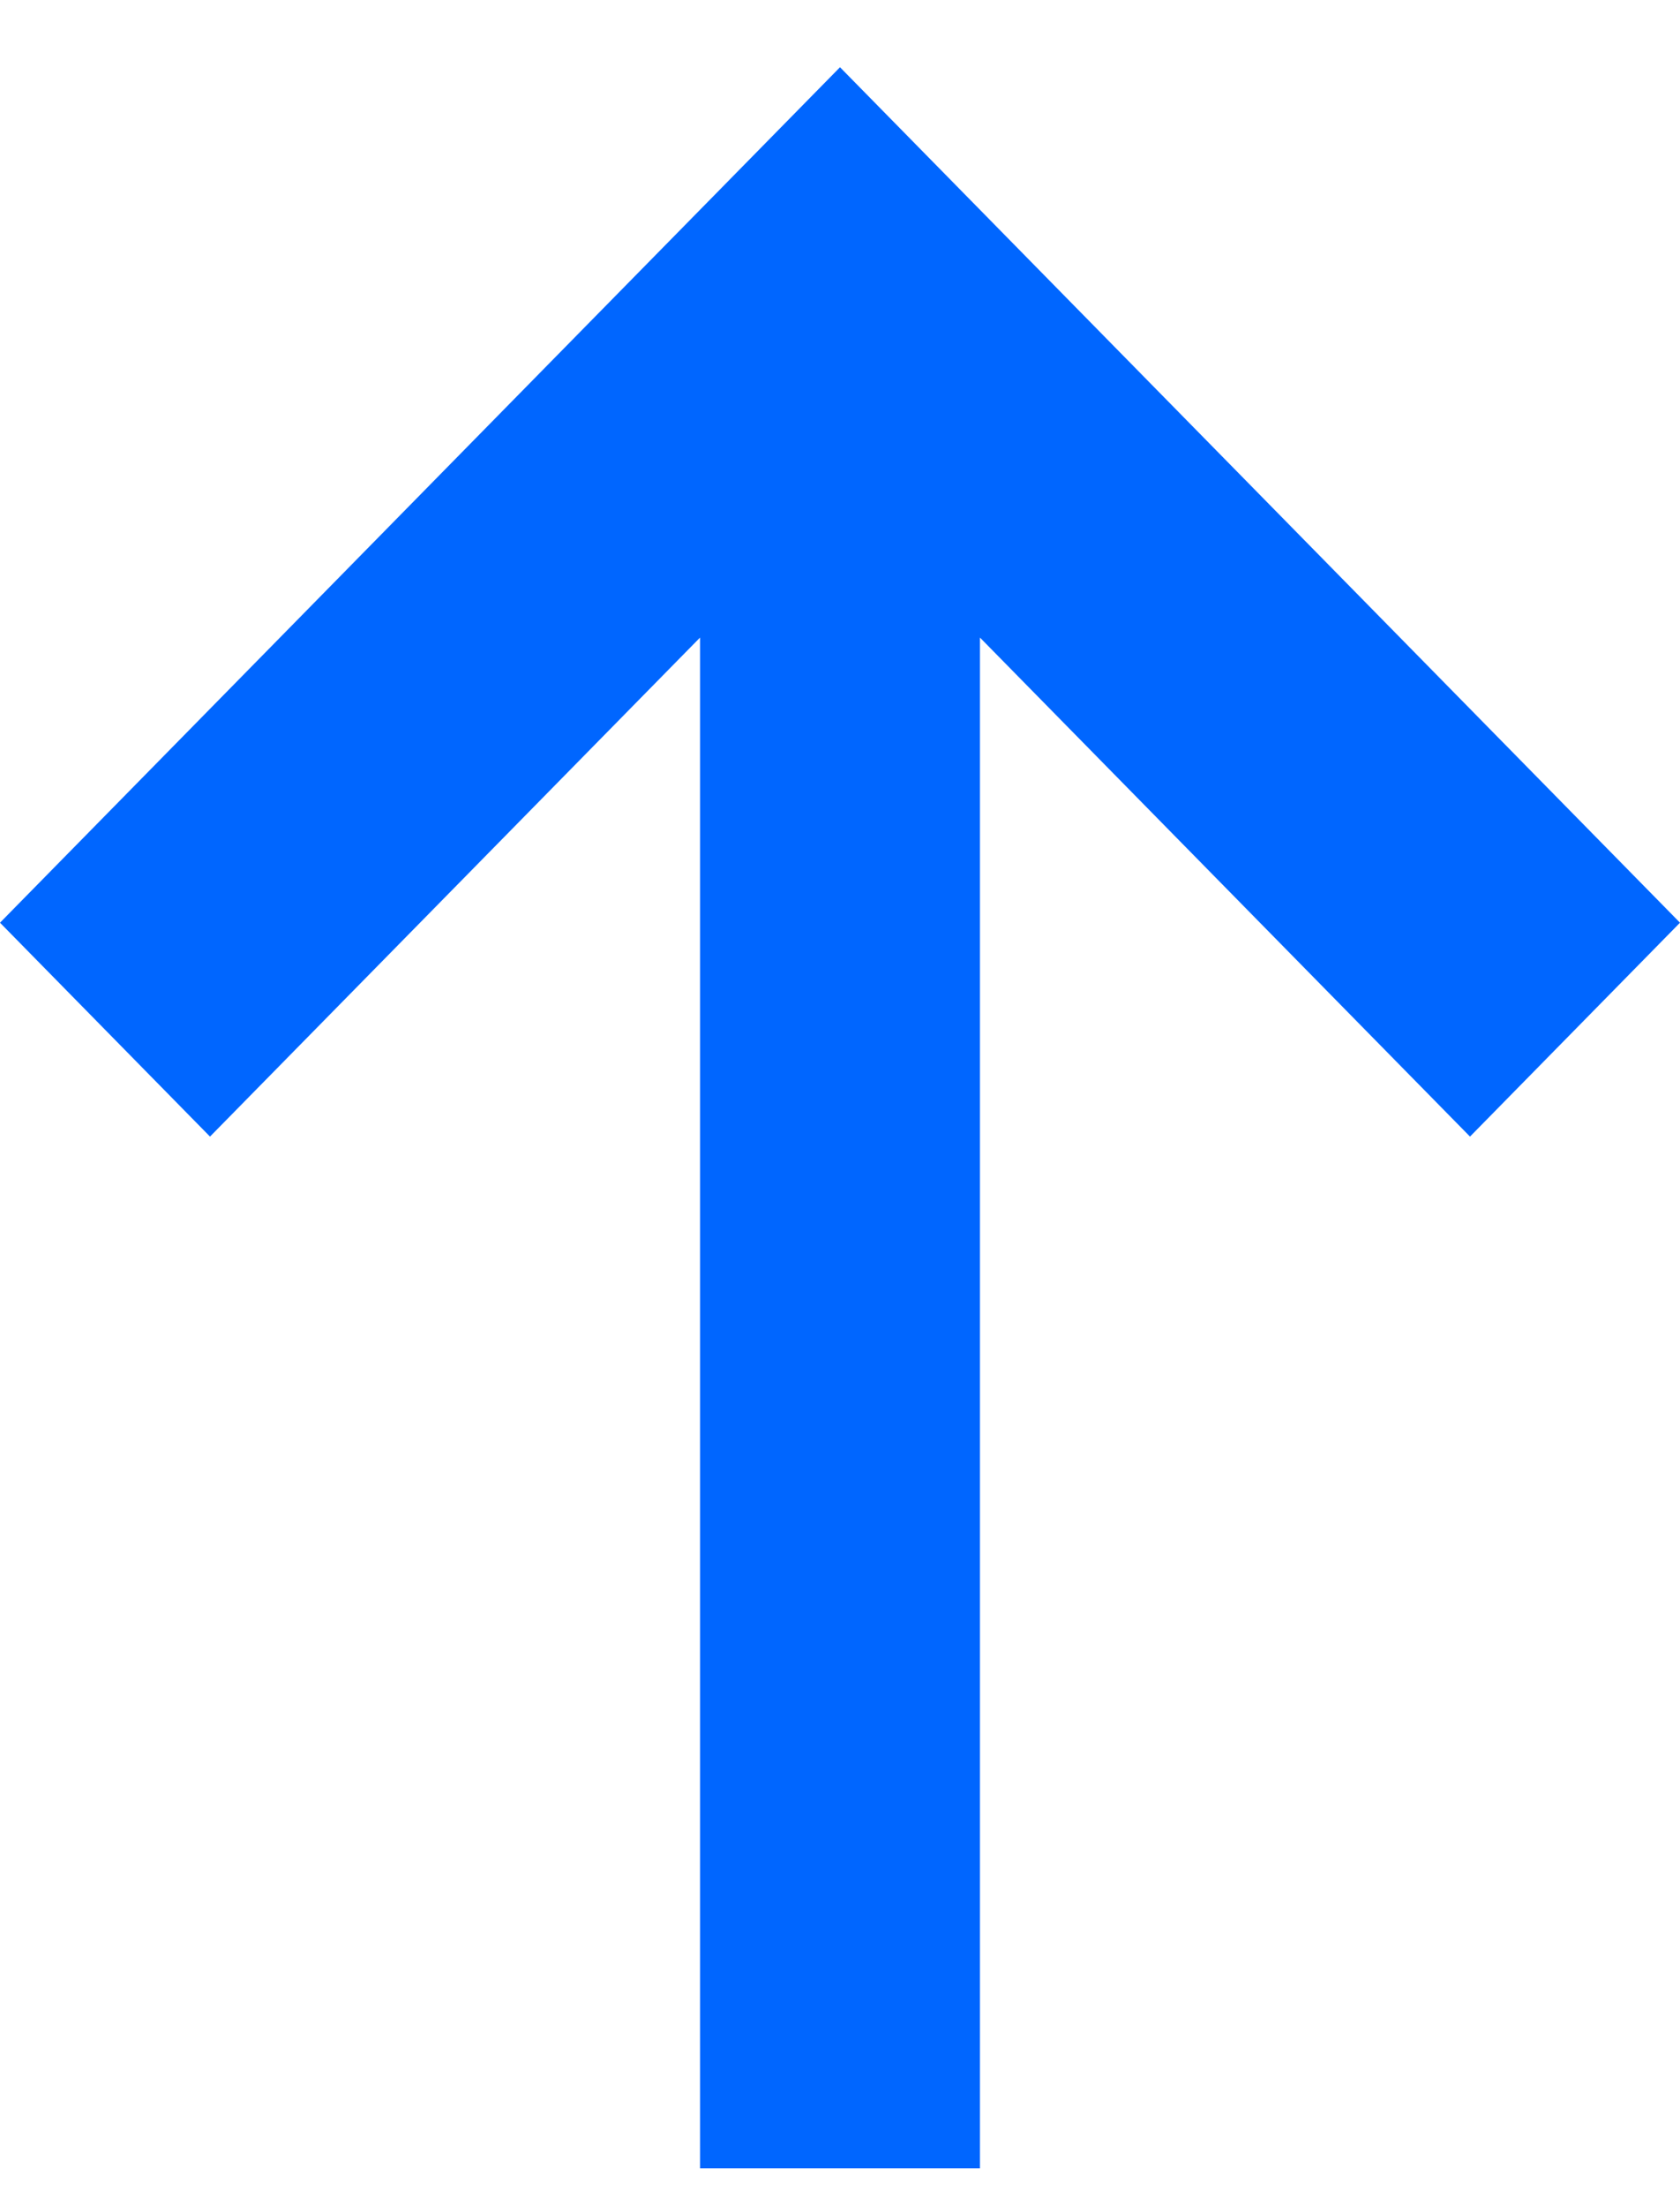 <svg width="16" height="21" viewBox="0 0 16 21" fill="none" xmlns="http://www.w3.org/2000/svg">
<path d="M9.333 20.64V6.069L14 10.819L16 8.783L8 0.64L0 8.783L2 10.819L6.667 6.069V20.64H9.333Z" fill="#0066FF"/>
</svg>
